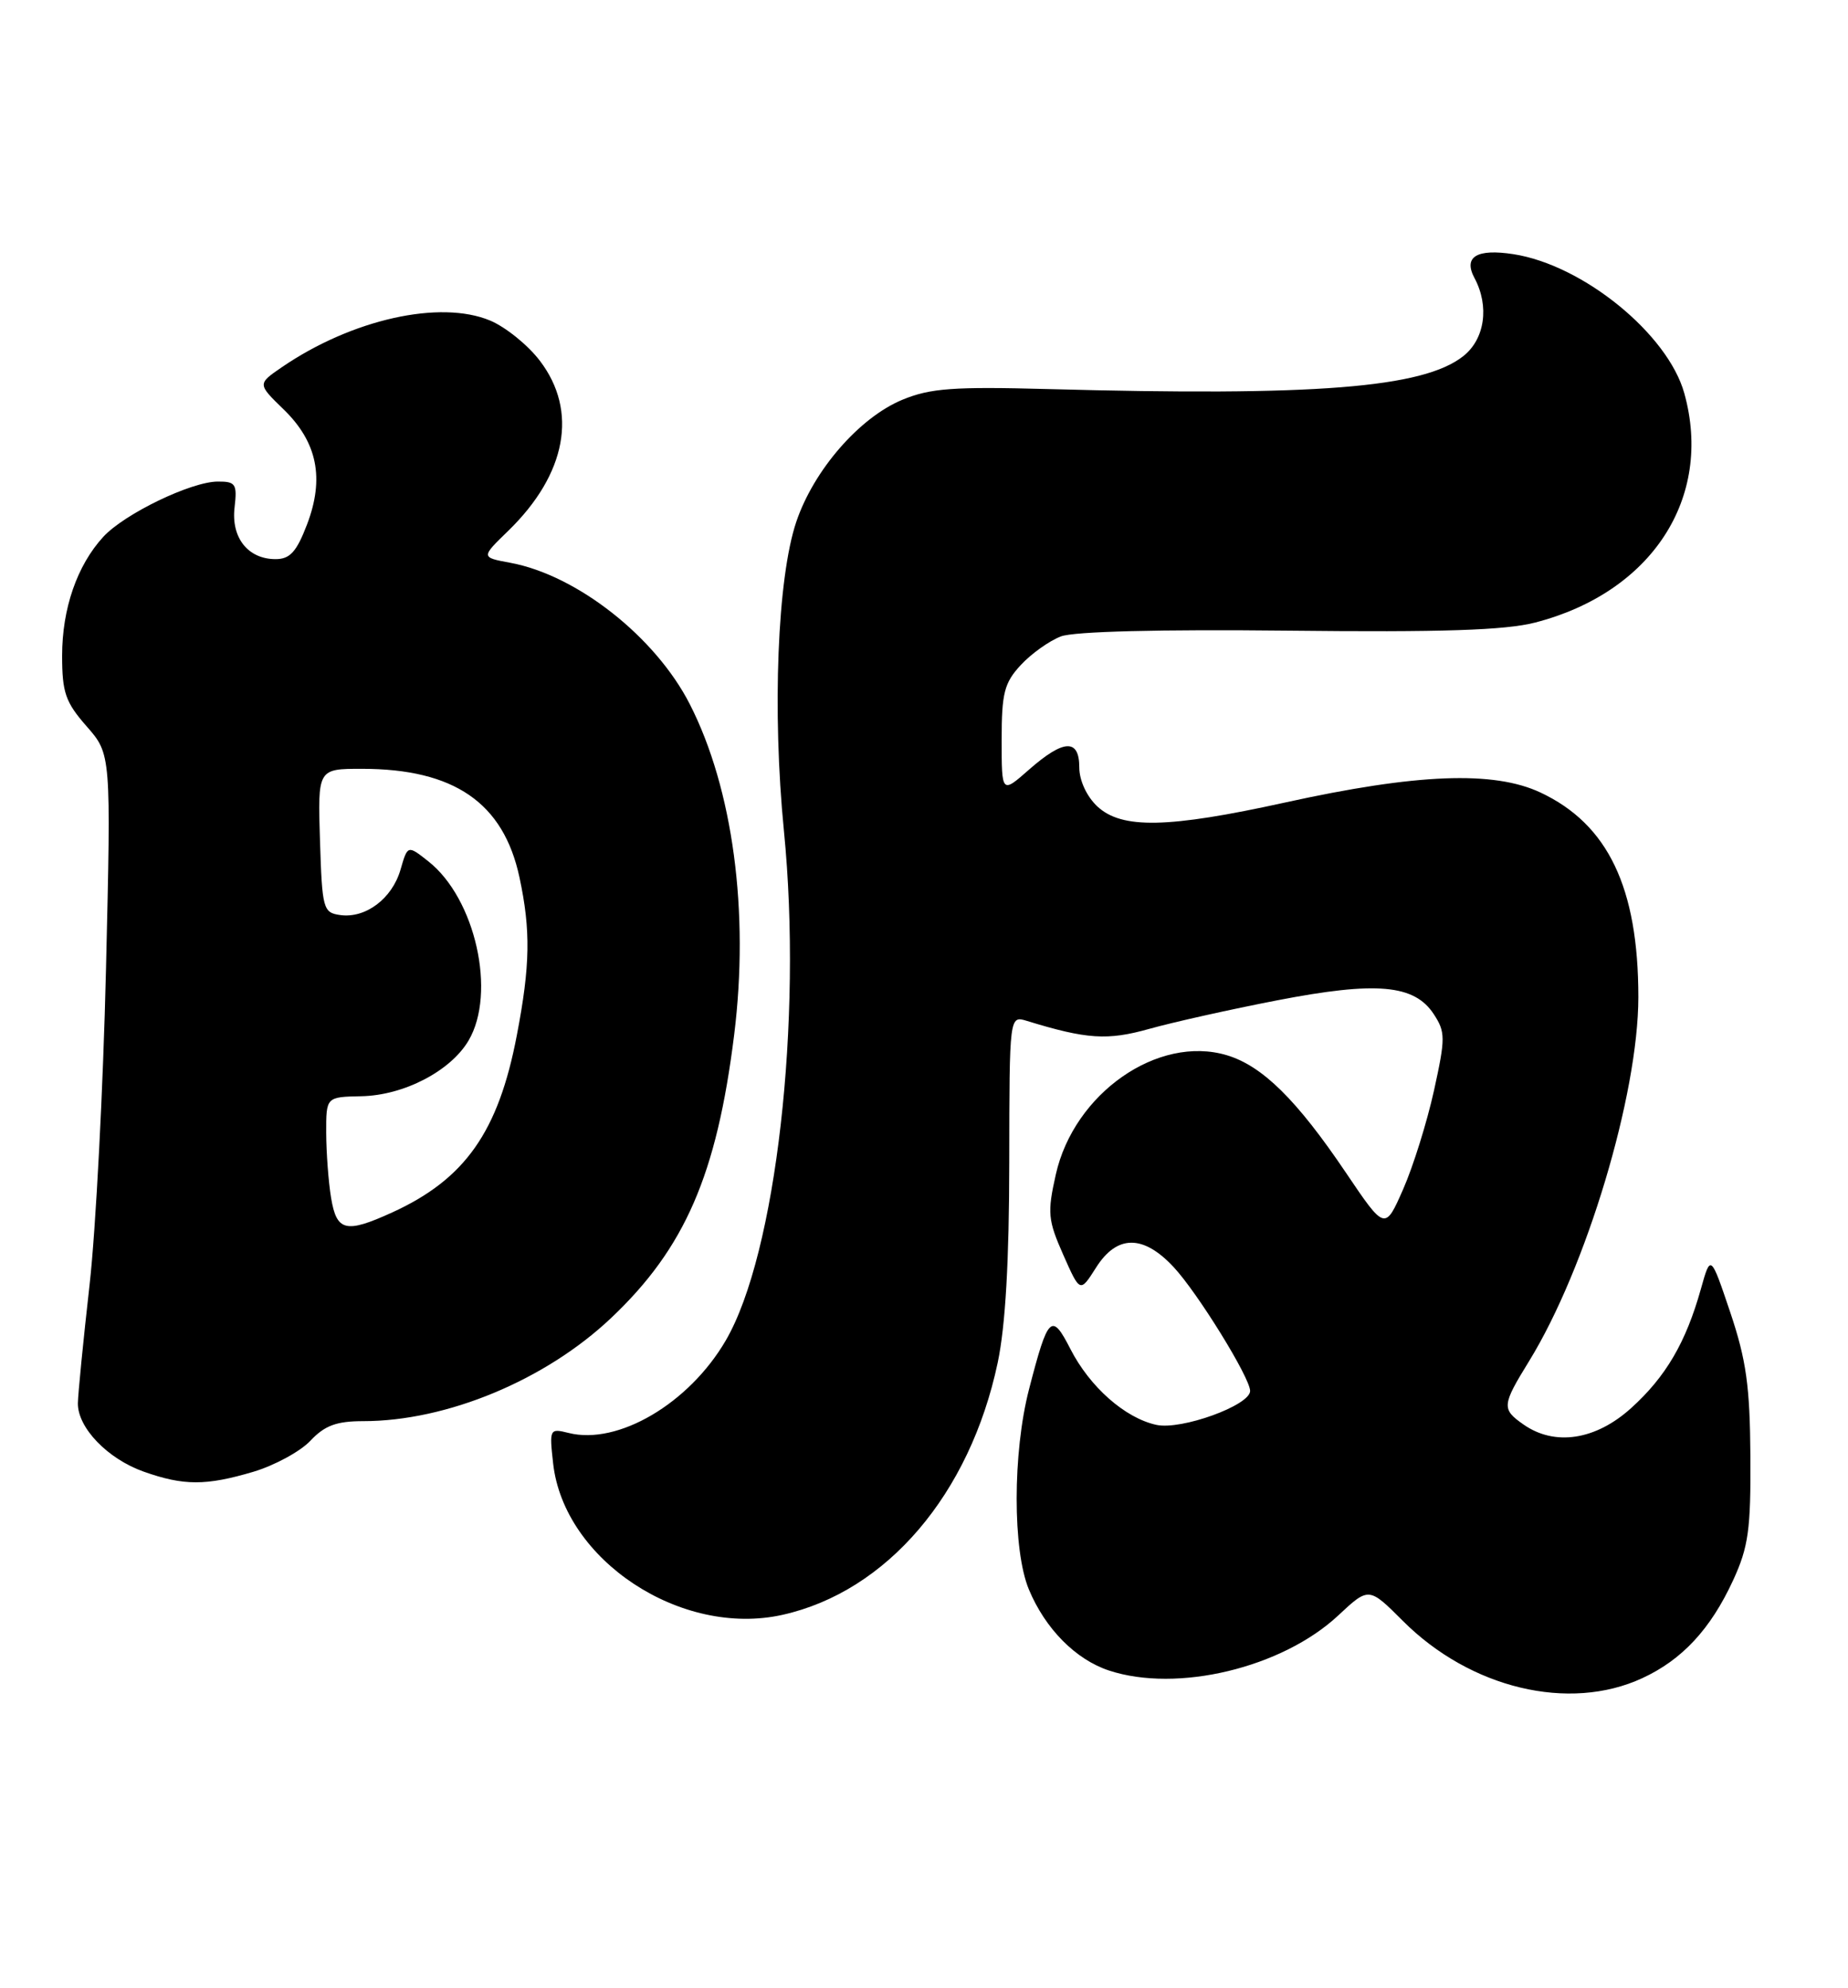 <?xml version="1.0" encoding="UTF-8" standalone="no"?>
<!DOCTYPE svg PUBLIC "-//W3C//DTD SVG 1.1//EN" "http://www.w3.org/Graphics/SVG/1.1/DTD/svg11.dtd" >
<svg xmlns="http://www.w3.org/2000/svg" xmlns:xlink="http://www.w3.org/1999/xlink" version="1.1" viewBox="0 0 238 256">
 <g >
 <path fill="currentColor"
d=" M 211.50 216.10 C 216.64 213.73 220.31 209.77 223.20 203.50 C 225.18 199.20 225.49 196.96 225.43 187.50 C 225.37 178.51 224.90 175.13 222.84 169.00 C 220.31 161.50 220.31 161.50 219.05 165.99 C 217.12 172.87 214.54 177.28 210.07 181.32 C 205.50 185.45 200.24 186.25 196.22 183.44 C 193.37 181.45 193.41 180.98 196.93 175.27 C 204.29 163.30 210.99 140.97 211.00 128.41 C 211.00 114.31 207.10 106.15 198.41 102.06 C 192.37 99.22 182.45 99.61 165.50 103.34 C 150.40 106.66 144.46 106.78 141.31 103.83 C 139.95 102.55 139.00 100.49 139.00 98.83 C 139.00 95.09 137.00 95.18 132.53 99.10 C 129.00 102.21 129.00 102.21 129.00 95.25 C 129.00 89.24 129.34 87.93 131.46 85.64 C 132.82 84.17 135.14 82.52 136.63 81.95 C 138.30 81.31 149.41 81.03 165.91 81.21 C 185.63 81.43 193.84 81.16 197.69 80.17 C 212.72 76.30 220.66 64.12 216.92 50.65 C 214.80 43.01 203.88 34.12 194.91 32.73 C 190.17 32.00 188.43 33.07 189.90 35.81 C 191.84 39.44 191.23 43.68 188.44 45.87 C 183.26 49.95 169.41 51.04 135.00 50.10 C 122.81 49.77 119.82 49.99 116.23 51.47 C 110.69 53.76 104.80 60.53 102.55 67.20 C 100.12 74.40 99.44 91.59 100.96 106.99 C 103.38 131.41 99.94 161.52 93.47 172.61 C 88.74 180.73 79.58 186.12 73.23 184.52 C 70.78 183.91 70.74 184.00 71.24 188.47 C 72.65 200.91 87.73 210.86 100.78 207.94 C 114.21 204.94 124.90 192.42 128.49 175.48 C 129.49 170.75 129.97 162.41 129.98 149.63 C 130.00 130.77 130.00 130.77 132.25 131.46 C 139.97 133.83 142.62 134.00 148.00 132.49 C 151.03 131.64 158.45 129.98 164.50 128.81 C 177.26 126.34 182.15 126.77 184.65 130.59 C 186.16 132.90 186.17 133.65 184.68 140.43 C 183.79 144.46 182.01 150.17 180.72 153.11 C 178.37 158.46 178.37 158.46 173.32 150.98 C 167.00 141.61 162.57 137.25 158.00 135.88 C 149.14 133.23 138.31 140.78 135.97 151.26 C 134.87 156.17 134.96 157.11 136.93 161.57 C 139.10 166.47 139.10 166.47 141.15 163.24 C 143.84 158.98 147.22 158.95 151.14 163.15 C 154.24 166.47 161.00 177.41 161.00 179.11 C 161.00 180.97 152.12 184.18 148.93 183.48 C 144.88 182.60 140.34 178.58 137.85 173.70 C 135.43 168.97 134.98 169.40 132.53 178.88 C 130.41 187.07 130.40 199.62 132.51 204.68 C 134.62 209.74 138.53 213.69 142.82 215.11 C 151.61 218.01 165.11 214.77 172.34 208.03 C 176.29 204.34 176.29 204.34 180.68 208.73 C 189.37 217.42 202.08 220.46 211.50 216.10 Z  M 32.63 189.52 C 35.37 188.70 38.68 186.90 39.98 185.52 C 41.82 183.56 43.34 183.00 46.78 183.00 C 57.55 183.00 70.24 177.72 78.69 169.73 C 88.20 160.74 92.31 151.28 94.55 133.26 C 96.52 117.42 94.39 101.56 88.84 90.68 C 84.42 82.02 74.31 74.06 65.72 72.47 C 61.93 71.77 61.93 71.77 65.47 68.34 C 72.96 61.05 74.47 52.93 69.53 46.46 C 68.00 44.44 65.11 42.11 63.13 41.28 C 56.67 38.58 45.32 41.12 36.32 47.27 C 33.15 49.44 33.15 49.44 36.53 52.72 C 40.87 56.94 41.81 61.59 39.54 67.54 C 38.19 71.07 37.34 72.00 35.49 72.00 C 31.94 72.00 29.75 69.24 30.21 65.34 C 30.56 62.32 30.35 62.00 28.05 62.01 C 24.61 62.02 16.02 66.17 13.30 69.13 C 9.93 72.80 8.00 78.37 8.00 84.43 C 8.00 89.18 8.43 90.42 11.15 93.52 C 14.31 97.12 14.31 97.12 13.65 124.81 C 13.29 140.04 12.34 158.35 11.53 165.50 C 10.72 172.65 10.05 179.49 10.03 180.69 C 9.99 183.84 13.85 187.85 18.50 189.50 C 23.67 191.33 26.52 191.33 32.63 189.52 Z  M 42.64 154.25 C 42.30 152.19 42.02 148.42 42.01 145.88 C 42.00 141.25 42.00 141.25 46.55 141.16 C 52.00 141.05 58.02 137.93 60.34 134.00 C 63.96 127.87 61.23 115.69 55.16 110.91 C 52.50 108.81 52.50 108.81 51.58 111.99 C 50.50 115.72 47.08 118.29 43.81 117.83 C 41.61 117.52 41.49 117.05 41.21 108.25 C 40.92 99.00 40.92 99.00 46.60 99.00 C 58.49 99.00 64.84 103.37 66.90 112.97 C 68.36 119.79 68.29 124.32 66.56 133.32 C 64.19 145.75 59.89 151.85 50.50 156.13 C 44.53 158.85 43.36 158.57 42.64 154.25 Z "/>
</g>
</svg>